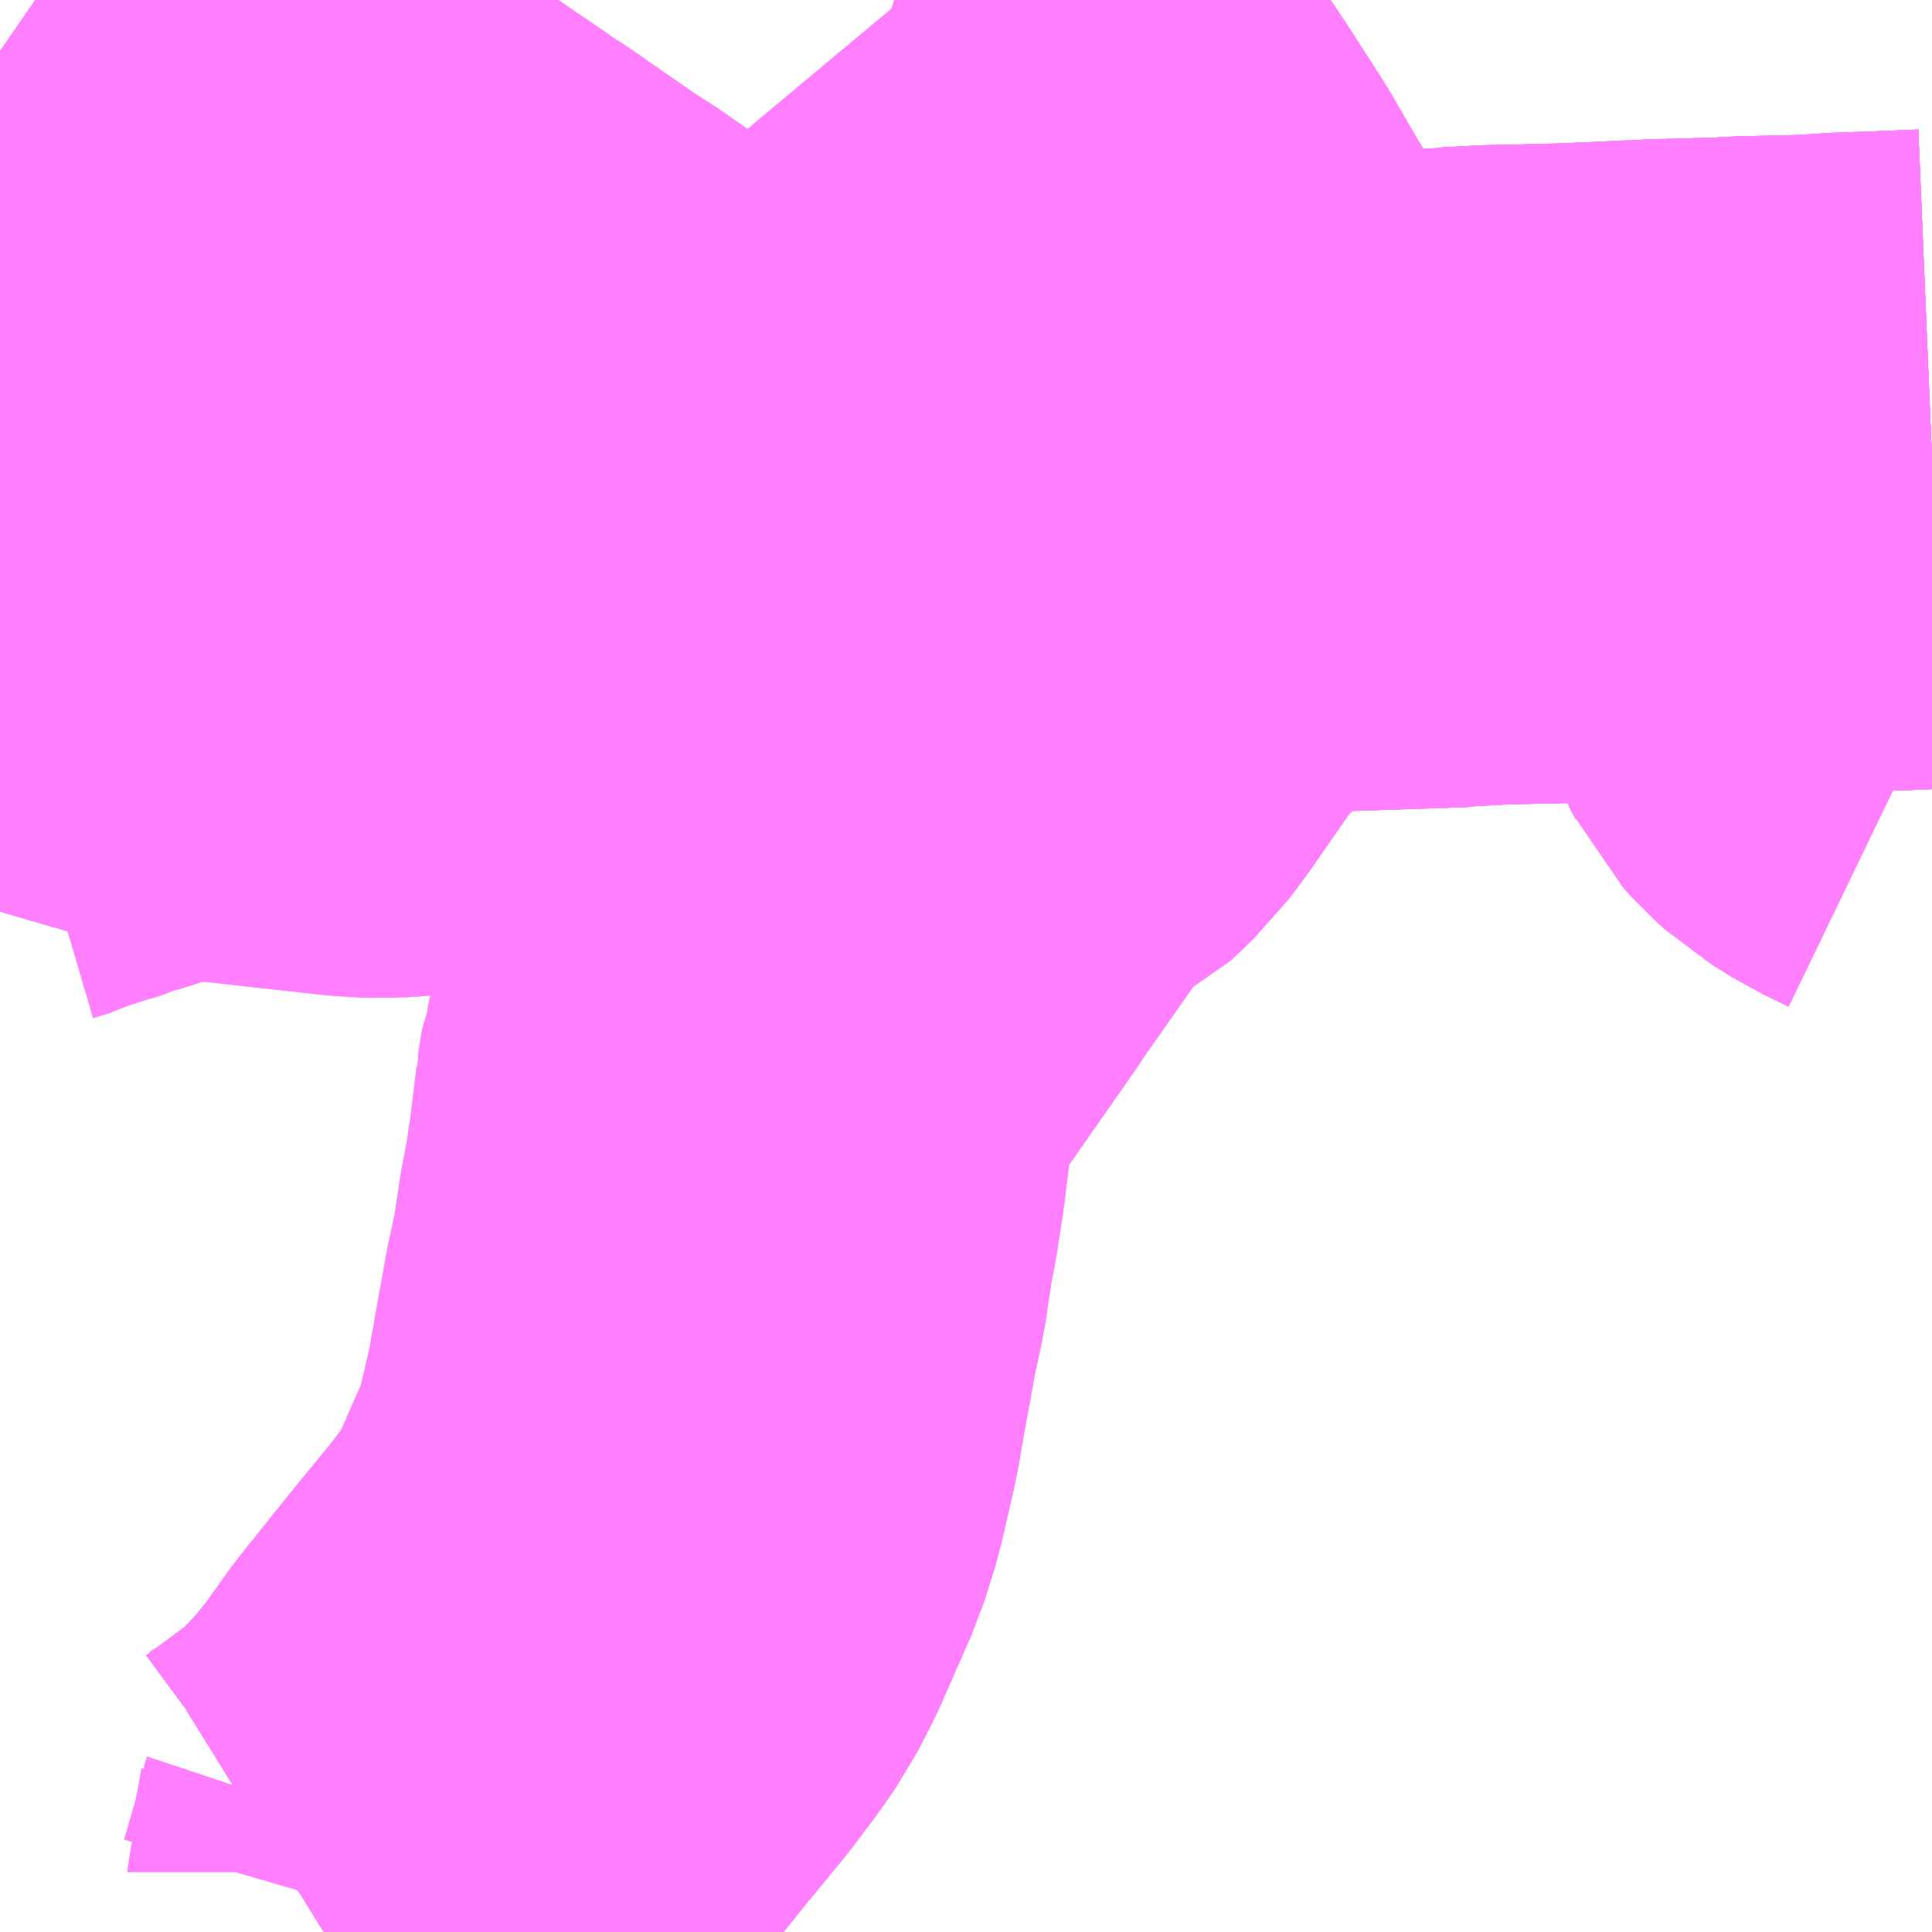 <?xml version="1.0" encoding="UTF-8"?>
<svg  xmlns="http://www.w3.org/2000/svg" xmlns:xlink="http://www.w3.org/1999/xlink" xmlns:go="http://purl.org/svgmap/profile" property="N07_001,N07_002,N07_003,N07_004,N07_005,N07_006,N07_007" viewBox="14104.248 -3880.371 2.197 2.197" go:dataArea="14104.248046875 -3880.37109375 2.197265625 2.197265625" >
<globalCoordinateSystem srsName="http://purl.org/crs/84" transform="matrix(100.0,0.0,0.0,-100.0,0.0,0.0)" />
<defs>
 <g id="p0" >
  <circle cx="0.0" cy="0.0" r="3" stroke="green" stroke-width="0.75" vector-effect="non-scaling-stroke" />
 </g>
</defs>
<g fill="none" fill-rule="evenodd" stroke="#FF00FF" stroke-width="0.75" opacity="0.5" vector-effect="non-scaling-stroke" stroke-linejoin="bevel" >
<path content="1,東日本急行（株）,金成庁舎前・くりこま高原駅前・一迫総合支所前～築館～仙台線,15.0,15.0,15.0," xlink:title="1" d="M14106.445,-3879.849L14106.397,-3879.847L14106.339,-3879.845L14106.34,-3879.798L14106.343,-3879.778L14106.344,-3879.77L14106.345,-3879.764L14106.354,-3879.681L14106.355,-3879.677L14106.356,-3879.67L14106.359,-3879.646L14106.363,-3879.63L14106.37,-3879.617L14106.372,-3879.613L14106.382,-3879.602L14106.392,-3879.593L14106.416,-3879.578L14106.445,-3879.564"/>
<path content="3,栗原市,くりはら田園線（尾松経由）,5.0,3.0,3.0," xlink:title="3" d="M14106.445,-3879.849L14106.397,-3879.847L14106.339,-3879.845L14106.321,-3879.843L14106.231,-3879.841L14106.22,-3879.84L14106.149,-3879.838L14106.144,-3879.838L14106.033,-3879.833L14105.947,-3879.831L14105.909,-3879.829L14105.904,-3879.828L14105.754,-3879.823L14105.744,-3879.822L14105.737,-3879.821L14105.659,-3879.818L14105.628,-3879.818L14105.612,-3879.803L14105.605,-3879.796L14105.599,-3879.791L14105.534,-3879.727L14105.52,-3879.713L14105.484,-3879.726L14105.456,-3879.729L14105.445,-3879.737L14105.413,-3879.728L14105.392,-3879.725L14105.371,-3879.721L14105.349,-3879.718L14105.331,-3879.717L14105.317,-3879.714L14105.254,-3879.707L14105.25,-3879.706L14105.223,-3879.703L14105.144,-3879.694L14105.144,-3879.694L14105.144,-3879.694L14105.141,-3879.694L14105.1,-3879.689L14105.086,-3879.686L14105.074,-3879.683L14105.036,-3879.671L14104.983,-3879.651L14104.956,-3879.642L14104.924,-3879.637L14104.913,-3879.637L14104.894,-3879.635L14104.858,-3879.631L14104.818,-3879.626L14104.739,-3879.615L14104.684,-3879.611L14104.66,-3879.612L14104.578,-3879.621L14104.525,-3879.627L14104.517,-3879.628L14104.456,-3879.634L14104.448,-3879.633L14104.402,-3879.624L14104.395,-3879.622L14104.375,-3879.616L14104.372,-3879.614L14104.34,-3879.604L14104.335,-3879.603L14104.327,-3879.599L14104.306,-3879.593L14104.275,-3879.583L14104.265,-3879.578L14104.248,-3879.573"/>
<path content="3,栗原市,くりはら田園線（津久毛経由）,9.0,9.0,5.5," xlink:title="3" d="M14106.445,-3879.849L14106.397,-3879.847L14106.339,-3879.845L14106.321,-3879.843L14106.231,-3879.841L14106.22,-3879.84L14106.149,-3879.838L14106.144,-3879.838L14106.033,-3879.833L14105.947,-3879.831L14105.909,-3879.829L14105.904,-3879.828L14105.754,-3879.823L14105.744,-3879.822L14105.737,-3879.821L14105.659,-3879.818L14105.611,-3879.901L14105.602,-3879.916L14105.566,-3879.975L14105.536,-3880.024L14105.506,-3880.076L14105.468,-3880.135L14105.452,-3880.159L14105.438,-3880.179L14105.424,-3880.195L14105.367,-3880.256L14105.347,-3880.278L14105.271,-3880.369L14105.265,-3880.371"/>
<path content="3,栗原市,一関築館線,6.0,4.0,4.0," xlink:title="3" d="M14104.616,-3878.174L14104.637,-3878.187L14104.683,-3878.221L14104.711,-3878.243L14104.75,-3878.284L14104.779,-3878.319L14104.814,-3878.368L14104.875,-3878.444L14104.917,-3878.495L14104.942,-3878.528L14104.958,-3878.551L14104.974,-3878.582L14105.01,-3878.664L14105.021,-3878.699L14105.036,-3878.764L14105.043,-3878.804L14105.049,-3878.838L14105.05,-3878.842L14105.056,-3878.877L14105.066,-3878.923L14105.074,-3878.977L14105.079,-3879.002L14105.086,-3879.047L14105.094,-3879.113L14105.094,-3879.115L14105.098,-3879.139L14105.101,-3879.146L14105.105,-3879.165L14105.119,-3879.201L14105.138,-3879.235L14105.233,-3879.371L14105.238,-3879.379L14105.342,-3879.527L14105.388,-3879.549L14105.414,-3879.574L14105.432,-3879.598L14105.488,-3879.679L14105.512,-3879.705L14105.52,-3879.713L14105.534,-3879.727L14105.599,-3879.791L14105.605,-3879.796L14105.612,-3879.803L14105.628,-3879.818L14105.659,-3879.818L14105.737,-3879.821L14105.744,-3879.822L14105.754,-3879.823L14105.904,-3879.828L14105.909,-3879.829L14105.947,-3879.831L14106.033,-3879.833L14106.144,-3879.838L14106.149,-3879.838L14106.22,-3879.84L14106.231,-3879.841L14106.321,-3879.843L14106.339,-3879.845L14106.397,-3879.847L14106.445,-3879.849"/>
<path content="3,栗原市,金成地区市民バス（Bコース）,1.2,0.0,0.0," xlink:title="3" d="M14106.445,-3879.849L14106.397,-3879.847L14106.339,-3879.845L14106.321,-3879.843L14106.231,-3879.841L14106.22,-3879.84L14106.149,-3879.838L14106.144,-3879.838L14106.033,-3879.833L14105.947,-3879.831L14105.909,-3879.829L14105.904,-3879.828L14105.754,-3879.823L14105.744,-3879.822L14105.737,-3879.821L14105.659,-3879.818L14105.628,-3879.818L14105.612,-3879.803L14105.605,-3879.796L14105.599,-3879.791L14105.534,-3879.727L14105.52,-3879.713L14105.484,-3879.726L14105.456,-3879.729L14105.445,-3879.737L14105.413,-3879.728L14105.392,-3879.725L14105.371,-3879.721L14105.349,-3879.718L14105.331,-3879.717L14105.317,-3879.714L14105.254,-3879.707L14105.25,-3879.706L14105.223,-3879.703L14105.144,-3879.694L14105.144,-3879.694L14105.144,-3879.694L14105.141,-3879.694L14105.1,-3879.689L14105.086,-3879.686L14105.074,-3879.683L14105.036,-3879.671L14104.983,-3879.651L14104.956,-3879.642L14104.924,-3879.637L14104.913,-3879.637L14104.894,-3879.635L14104.858,-3879.631L14104.818,-3879.626L14104.739,-3879.615L14104.684,-3879.611L14104.66,-3879.612L14104.578,-3879.621L14104.525,-3879.627L14104.517,-3879.628L14104.456,-3879.634L14104.448,-3879.633L14104.402,-3879.624L14104.395,-3879.622L14104.379,-3879.64L14104.375,-3879.646L14104.375,-3879.658L14104.381,-3879.668L14104.395,-3879.682L14104.404,-3879.696L14104.414,-3879.714L14104.43,-3879.732L14104.44,-3879.746L14104.452,-3879.779L14104.458,-3879.789L14104.504,-3879.831L14104.536,-3879.858L14104.563,-3879.87L14104.569,-3879.872L14104.581,-3879.873L14104.596,-3879.888L14104.664,-3879.95L14104.736,-3880.017L14104.729,-3880.022L14104.669,-3880.063L14104.663,-3880.067L14104.607,-3880.105L14104.601,-3880.111L14104.553,-3880.142L14104.534,-3880.156L14104.531,-3880.157L14104.527,-3880.161L14104.516,-3880.168L14104.507,-3880.174L14104.502,-3880.178L14104.455,-3880.211L14104.436,-3880.227L14104.374,-3880.293L14104.364,-3880.305L14104.358,-3880.312L14104.355,-3880.314L14104.349,-3880.322L14104.34,-3880.331L14104.317,-3880.351L14104.288,-3880.371"/>
<path content="3,栗原市,金成地区市民バス（Bコース）,1.2,0.0,0.0," xlink:title="3" d="M14105.265,-3880.371L14105.271,-3880.369"/>
<path content="3,栗原市,金成地区市民バス（Cコース）,1.2,0.0,0.0," xlink:title="3" d="M14104.616,-3878.174L14104.637,-3878.187L14104.683,-3878.221L14104.711,-3878.243L14104.75,-3878.284L14104.779,-3878.319"/>
<path content="3,栗原市,金成地区市民バス（Cコース）,1.2,0.0,0.0," xlink:title="3" d="M14104.779,-3878.319L14104.814,-3878.368L14104.875,-3878.444L14104.917,-3878.495L14104.942,-3878.528L14104.958,-3878.551L14104.974,-3878.582L14105.01,-3878.664L14105.021,-3878.699L14105.036,-3878.764L14105.043,-3878.804L14105.049,-3878.838L14105.05,-3878.842L14105.056,-3878.877L14105.066,-3878.923L14105.074,-3878.977L14105.079,-3879.002L14105.086,-3879.047L14105.094,-3879.113L14105.094,-3879.115L14105.098,-3879.139L14105.101,-3879.146L14105.105,-3879.165L14105.119,-3879.201L14105.138,-3879.235L14105.233,-3879.371L14105.238,-3879.379L14105.342,-3879.527L14105.362,-3879.561L14105.386,-3879.604L14105.421,-3879.679L14105.445,-3879.737"/>
<path content="3,栗原市,金成地区市民バス（Cコース）,1.2,0.0,0.0," xlink:title="3" d="M14105.141,-3879.694L14105.1,-3879.689L14105.086,-3879.686L14105.074,-3879.683L14105.036,-3879.671L14104.983,-3879.651L14104.956,-3879.642L14104.924,-3879.637L14104.913,-3879.637L14104.894,-3879.635L14104.858,-3879.631L14104.818,-3879.626"/>
<path content="3,栗原市,金成地区市民バス（Cコース）,1.2,0.0,0.0," xlink:title="3" d="M14105.141,-3879.694L14105.124,-3879.742L14105.114,-3879.759L14105.095,-3879.774L14105.036,-3879.813L14105.03,-3879.816L14105.006,-3879.834L14104.932,-3879.883L14104.849,-3879.941L14104.837,-3879.948L14104.769,-3879.995L14104.758,-3880.003L14104.736,-3880.017L14104.729,-3880.022L14104.669,-3880.063L14104.663,-3880.067L14104.607,-3880.105L14104.601,-3880.111L14104.553,-3880.142L14104.534,-3880.156L14104.531,-3880.157L14104.527,-3880.161L14104.516,-3880.168L14104.507,-3880.174L14104.502,-3880.178L14104.455,-3880.211L14104.436,-3880.227L14104.374,-3880.293L14104.364,-3880.305L14104.358,-3880.312L14104.355,-3880.314L14104.349,-3880.322L14104.34,-3880.331L14104.317,-3880.351L14104.288,-3880.371"/>
<path content="3,栗原市,金成地区市民バス（Cコース）,1.2,0.0,0.0," xlink:title="3" d="M14105.445,-3879.737L14105.413,-3879.728L14105.392,-3879.725L14105.371,-3879.721L14105.349,-3879.718L14105.331,-3879.717L14105.317,-3879.714L14105.254,-3879.707L14105.25,-3879.706L14105.223,-3879.703L14105.144,-3879.694L14105.144,-3879.694L14105.144,-3879.694L14105.141,-3879.694"/>
<path content="3,栗原市,金成地区市民バス（Cコース）,1.2,0.0,0.0," xlink:title="3" d="M14105.445,-3879.737L14105.456,-3879.729L14105.484,-3879.726L14105.52,-3879.713L14105.534,-3879.727L14105.599,-3879.791L14105.605,-3879.796L14105.612,-3879.803L14105.628,-3879.818L14105.659,-3879.818L14105.737,-3879.821L14105.744,-3879.822L14105.754,-3879.823L14105.904,-3879.828L14105.909,-3879.829L14105.947,-3879.831L14106.033,-3879.833L14106.144,-3879.838L14106.149,-3879.838L14106.22,-3879.84L14106.231,-3879.841L14106.321,-3879.843L14106.339,-3879.845"/>
<path content="3,栗原市,金成地区市民バス（Cコース）,1.2,0.0,0.0," xlink:title="3" d="M14106.339,-3879.845L14106.34,-3879.798L14106.342,-3879.781L14106.343,-3879.778L14106.344,-3879.77L14106.345,-3879.764L14106.354,-3879.681L14106.355,-3879.677L14106.356,-3879.67L14106.359,-3879.646L14106.363,-3879.63L14106.37,-3879.617L14106.372,-3879.613L14106.382,-3879.602L14106.392,-3879.593L14106.416,-3879.578L14106.445,-3879.564M14104.749,-3878.174L14104.763,-3878.222L14104.768,-3878.242L14104.768,-3878.246L14104.771,-3878.255L14104.778,-3878.294L14104.779,-3878.319"/>
<path content="3,栗原市,金成地区市民バス（Cコース）,1.2,0.0,0.0," xlink:title="3" d="M14106.445,-3879.849L14106.397,-3879.847L14106.339,-3879.845"/>
<path content="3,栗原市,金成地区市民バス（Cコース）,1.2,0.0,0.0," xlink:title="3" d="M14105.265,-3880.371L14105.271,-3880.369"/>
</g>
</svg>
